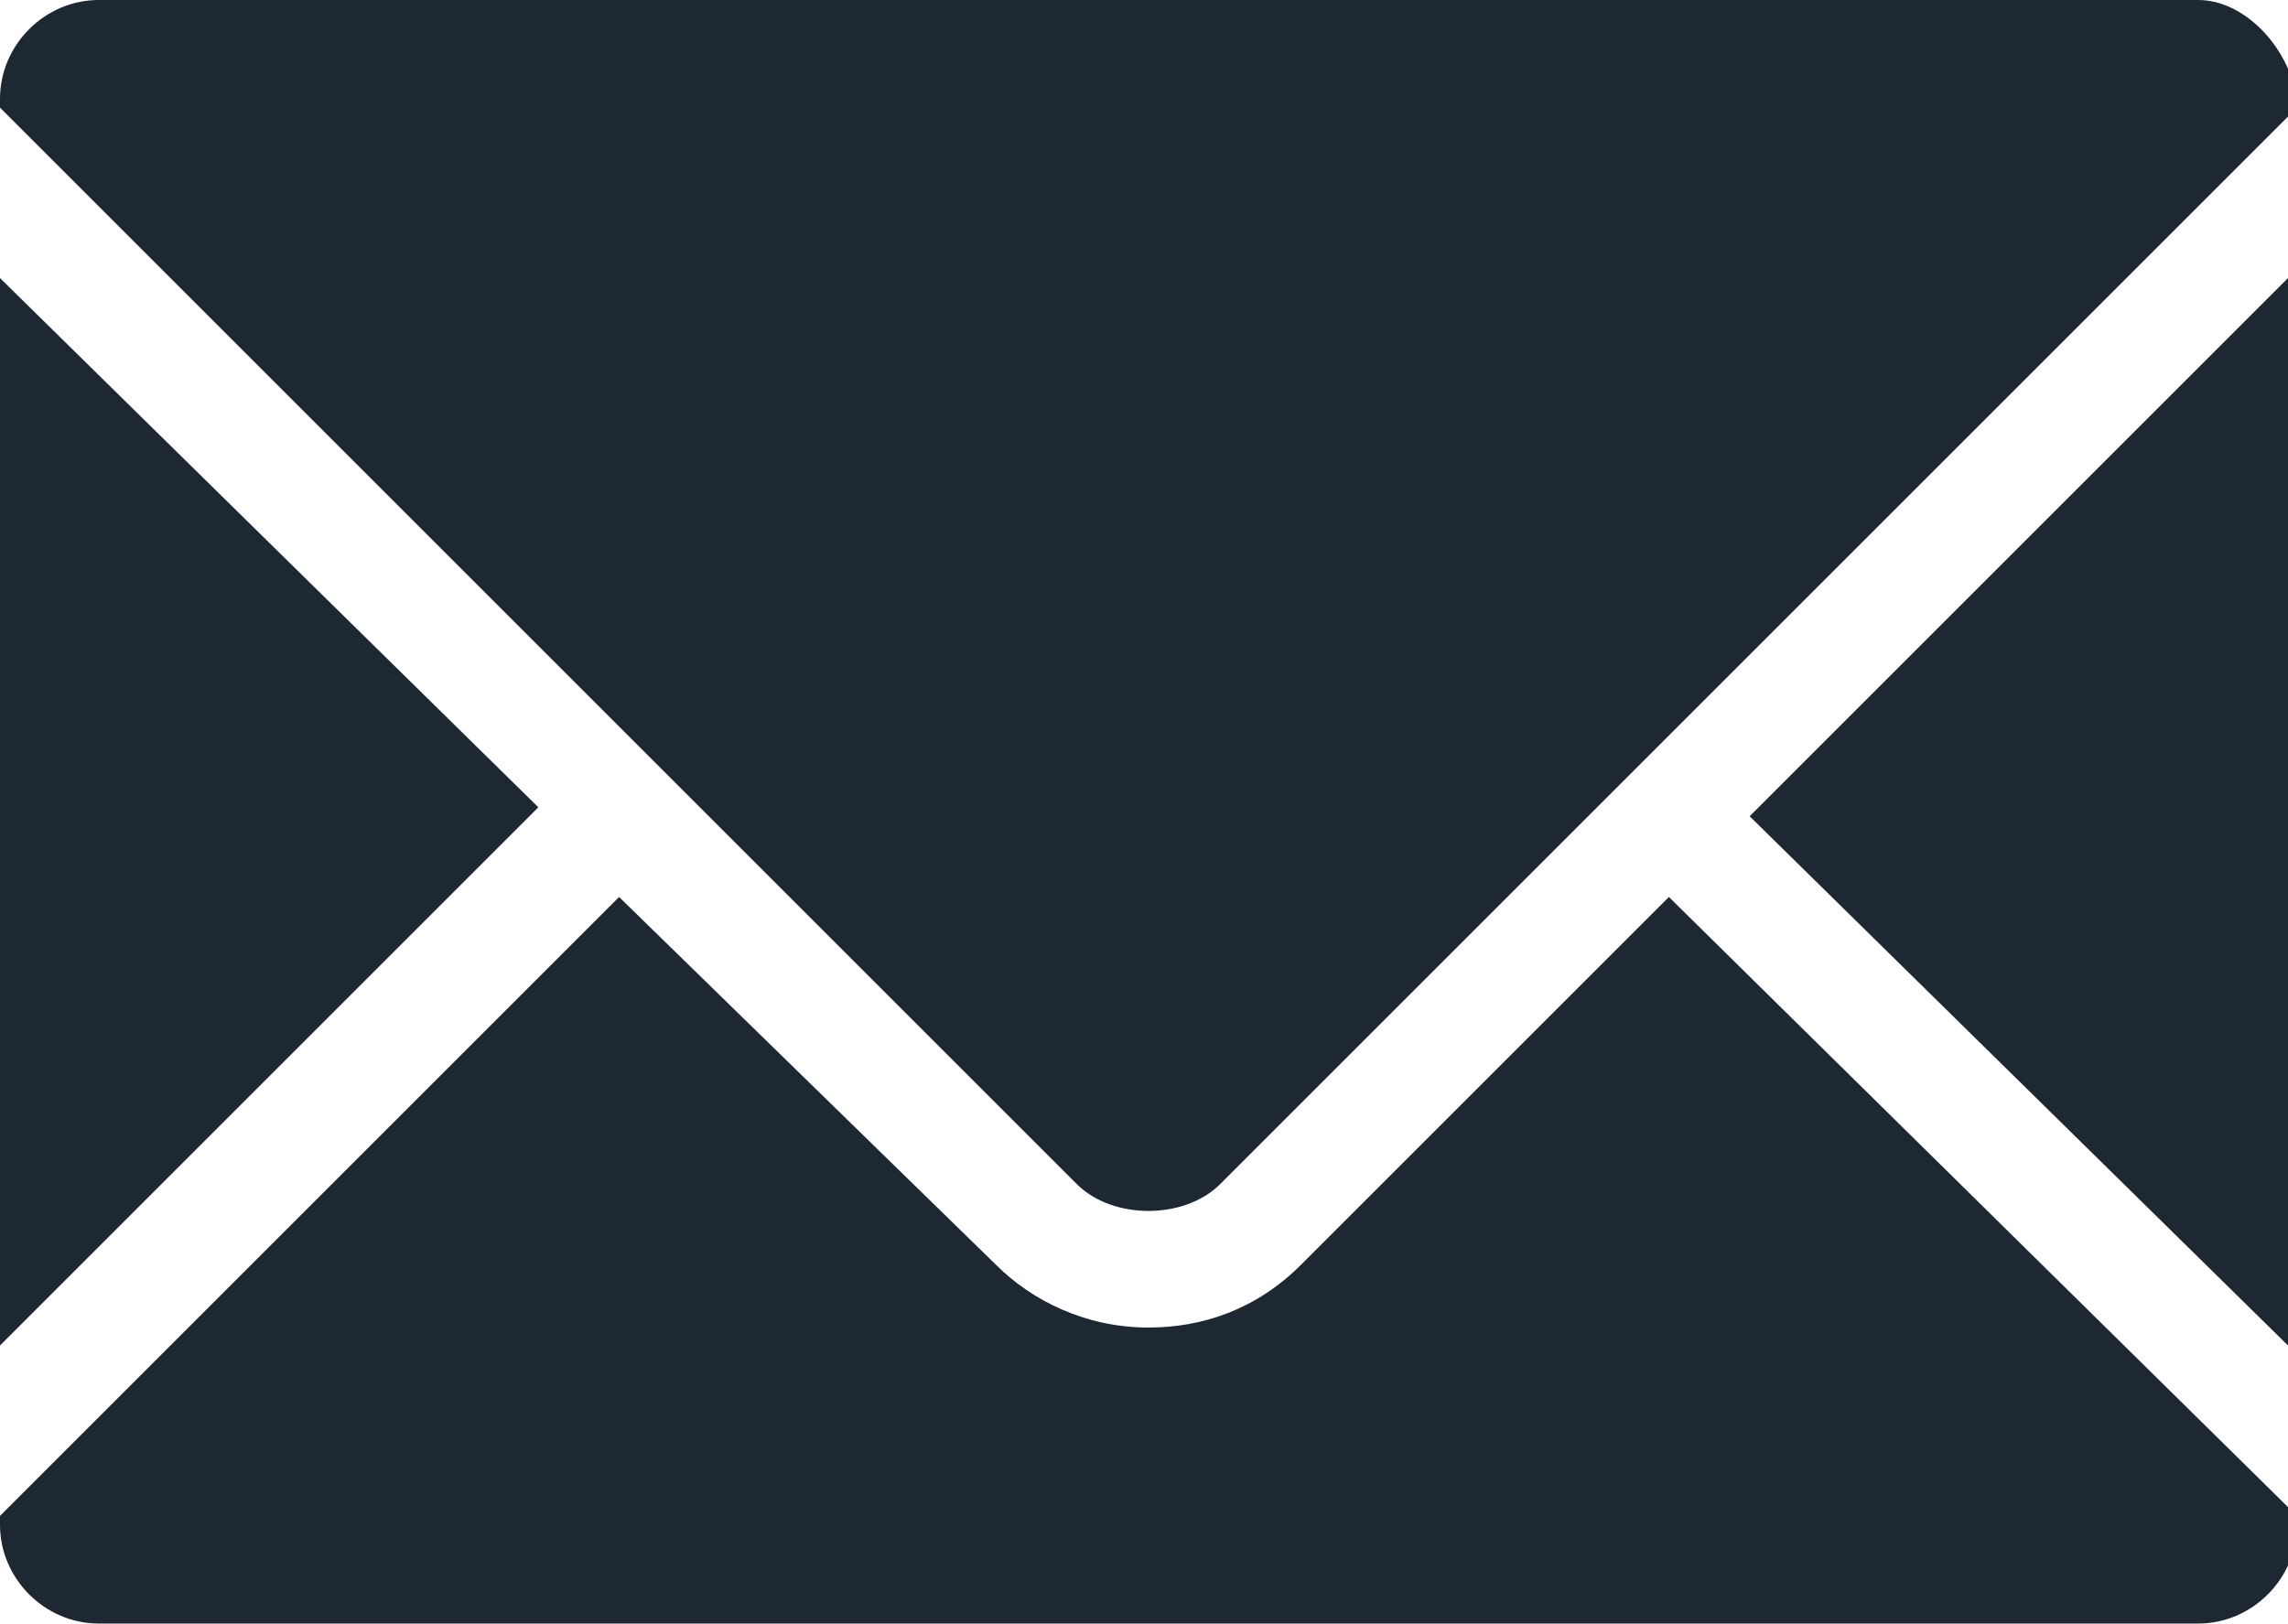 <?xml version="1.0" encoding="utf-8"?>
<!-- Generator: Adobe Illustrator 18.1.1, SVG Export Plug-In . SVG Version: 6.00 Build 0)  -->
<svg version="1.1" id="Layer_1" xmlns="http://www.w3.org/2000/svg" xmlns:xlink="http://www.w3.org/1999/xlink" x="0px" y="0px"
	 width="25.5px" height="18.1px" viewBox="0 0 25.5 18.1" enable-background="new 0 0 25.5 18.1" xml:space="preserve">
<path fill="#1E2832" d="M14.5,14.1c-0.5,0.5-1.1,0.7-1.7,0.7c-0.7,0-1.3-0.3-1.7-0.7L6.9,10L0,16.9V17c0,0.6,0.5,1.1,1.1,1.1h23.4
	c0.6,0,1.1-0.5,1.1-1.1v-0.1L18.6,10L14.5,14.1z M0,3.1V15l6-6L0,3.1z M24.5,0H1.1C0.5,0,0,0.5,0,1.1v0.1l12,12
	c0.2,0.2,0.5,0.3,0.8,0.3c0.3,0,0.6-0.1,0.8-0.3l12-12V1.1C25.5,0.5,25,0,24.5,0z M25.5,15V3.1l-6,6L25.5,15z"/>
</svg>
